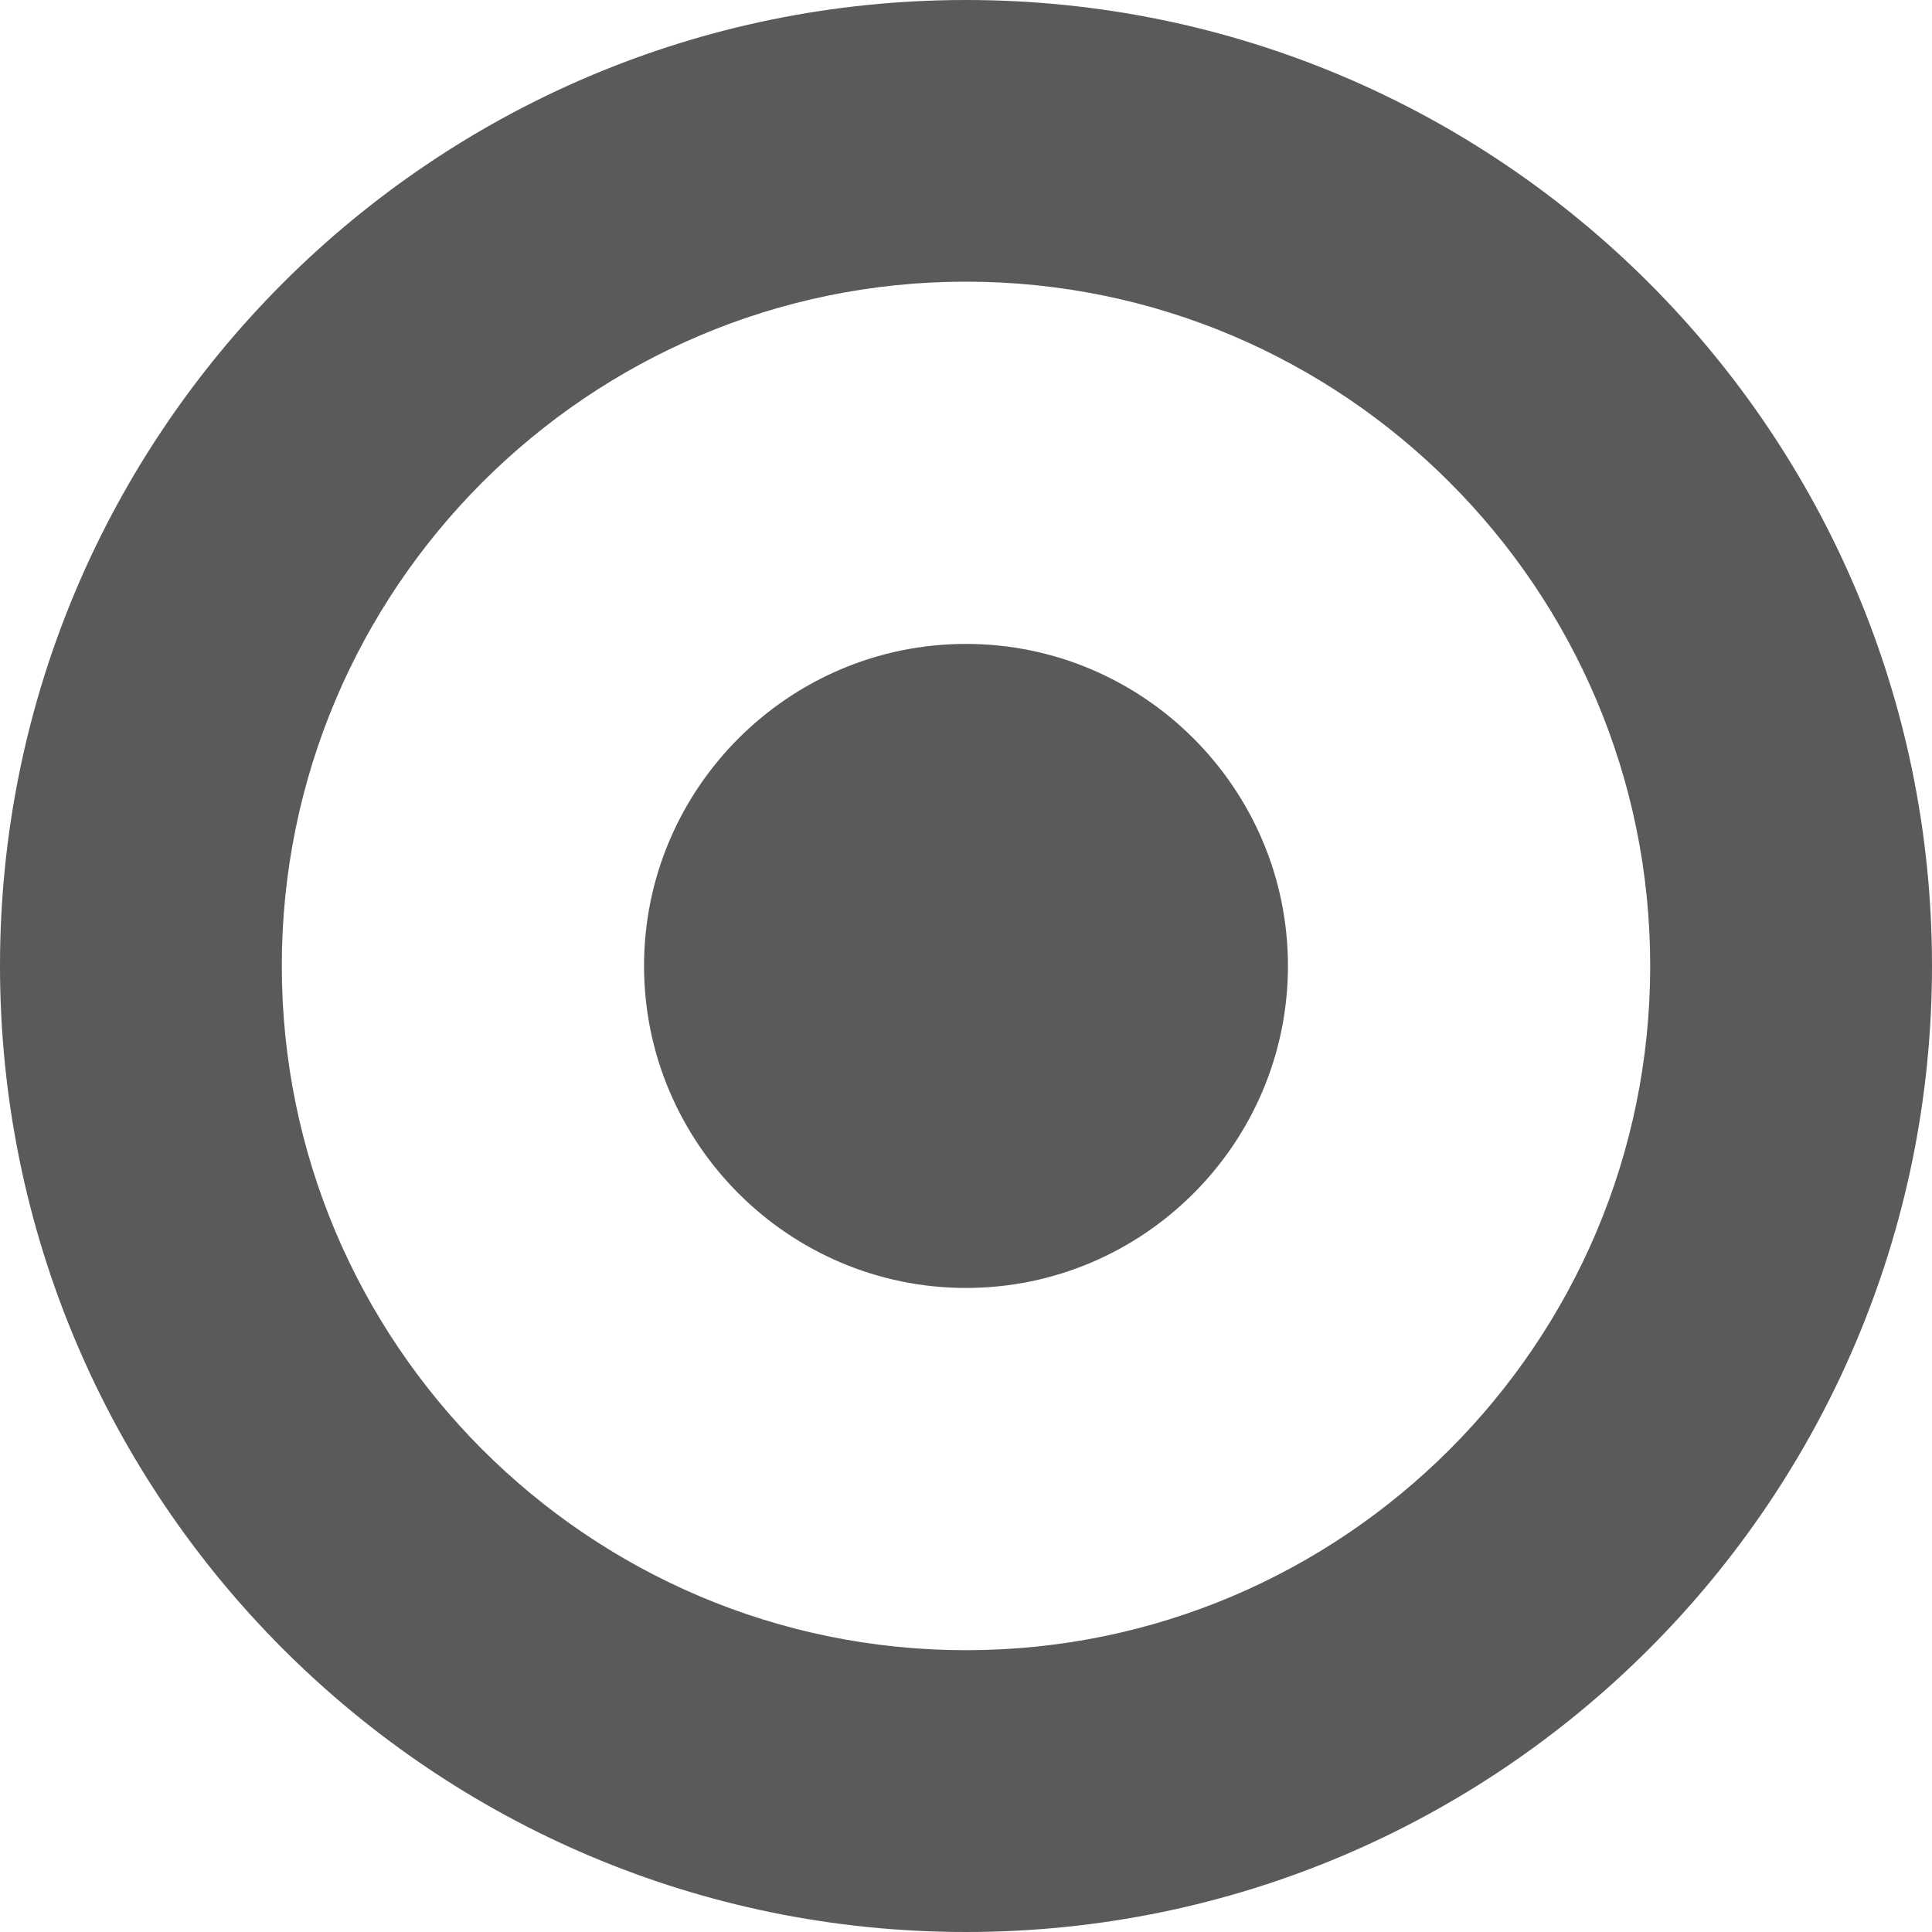 <svg xmlns="http://www.w3.org/2000/svg" xmlns:xlink="http://www.w3.org/1999/xlink" preserveAspectRatio="xMidYMid" width="14" height="14" viewBox="0 0 14 14">
  <defs>
    <style>
      .cls-1 {
        fill: #5a5a5a;
        fill-rule: evenodd;
      }
    </style>
  </defs>
  <path d="M9.333,6.999 C9.333,5.714 8.285,4.666 7.000,4.666 C5.715,4.666 4.667,5.714 4.667,6.999 C4.667,8.285 5.715,9.333 7.000,9.333 C8.285,9.333 9.333,8.285 9.333,6.999 ZM7.000,2.041 C9.734,2.041 11.958,4.265 11.958,6.999 C11.958,9.734 9.734,11.958 7.000,11.958 C4.265,11.958 2.042,9.734 2.042,6.999 C2.042,4.265 4.265,2.041 7.000,2.041 ZM14.000,6.999 C14.000,3.135 10.865,-0.000 7.000,-0.000 L7.000,-0.000 C3.135,-0.000 -0.000,3.135 -0.000,6.999 C-0.000,10.864 3.135,14.000 7.000,14.000 C10.865,14.000 14.000,10.864 14.000,6.999 Z" class="cls-1"/>
</svg>
